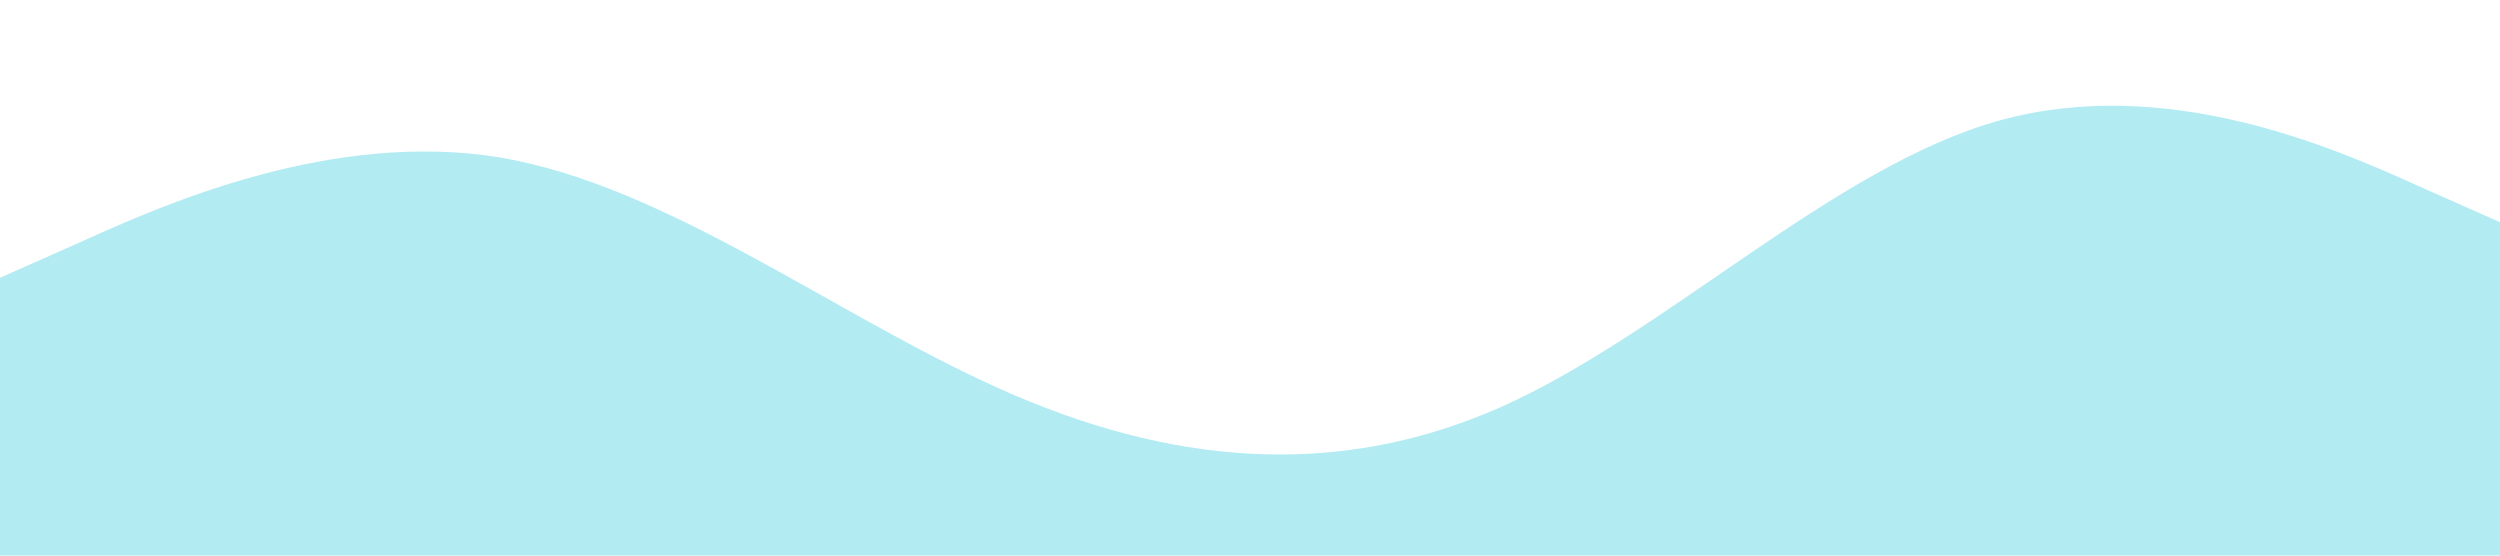 <svg xmlns="http://www.w3.org/2000/svg" viewBox="0 0 1440 320">
  <path fill="#b2ebf2" fill-opacity="1" d="M0,160L48,138.7C96,117,192,75,288,90.7C384,107,480,181,576,224C672,267,768,277,864,234.7C960,192,1056,96,1152,69.3C1248,43,1344,85,1392,106.7L1440,128L1440,320L1392,320C1344,320,1248,320,1152,320C1056,320,960,320,864,320C768,320,672,320,576,320C480,320,384,320,288,320C192,320,96,320,48,320L0,320Z"></path>
</svg>